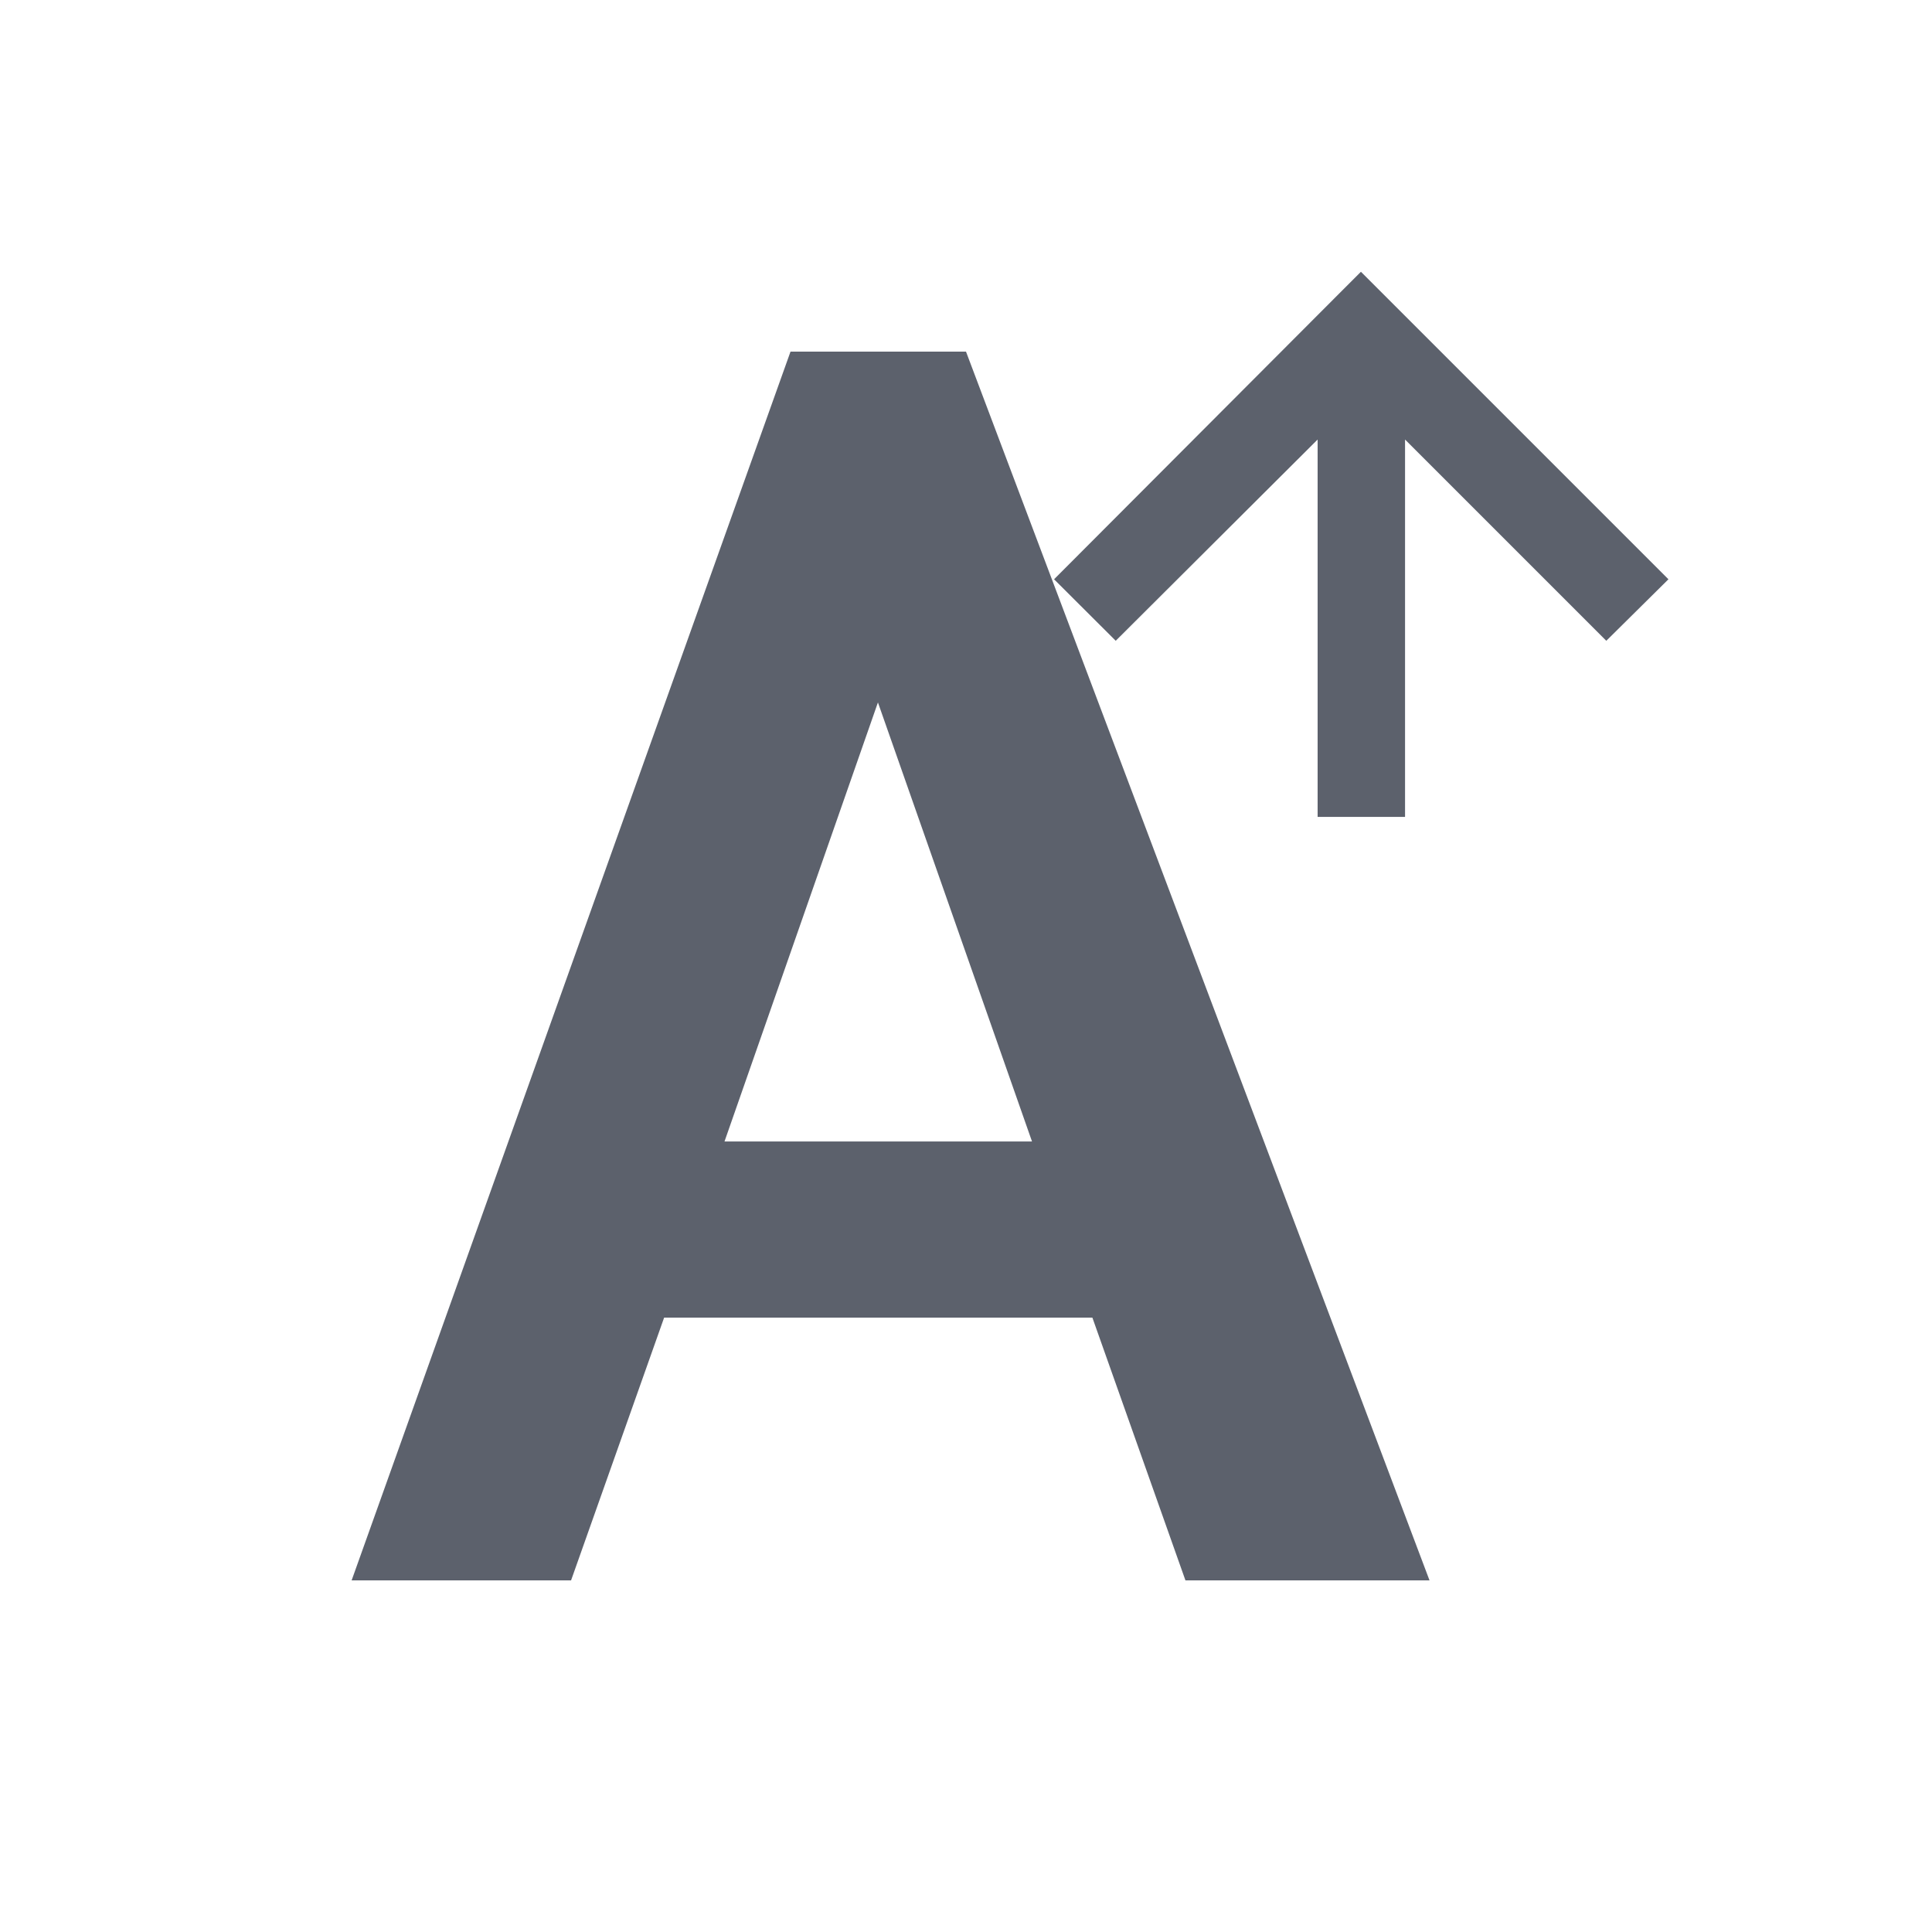 <?xml version="1.0" encoding="UTF-8"?>
<svg xmlns="http://www.w3.org/2000/svg" xmlns:xlink="http://www.w3.org/1999/xlink" width="12pt" height="12pt" viewBox="0 0 12 12" version="1.1">
<g id="surface1">
<path style=" stroke:none;fill-rule:nonzero;fill:rgb(36.078%,38.039%,42.353%);fill-opacity:1;" d="M 8.453 1.688 L 8.34 1.801 L 6.547 3.598 L 6.93 3.98 L 8.184 2.73 L 8.184 5.074 L 8.727 5.074 L 8.727 2.73 L 9.977 3.98 L 10.363 3.598 Z M 4.91 2.184 L 2.184 9.816 L 3.547 9.816 L 4.125 8.184 L 6.785 8.184 L 7.363 9.816 L 8.879 9.816 L 6 2.184 Z M 5.453 4.363 L 6.41 7.09 L 4.5 7.09 Z M 5.453 4.363 "/>
</g>
</svg>
